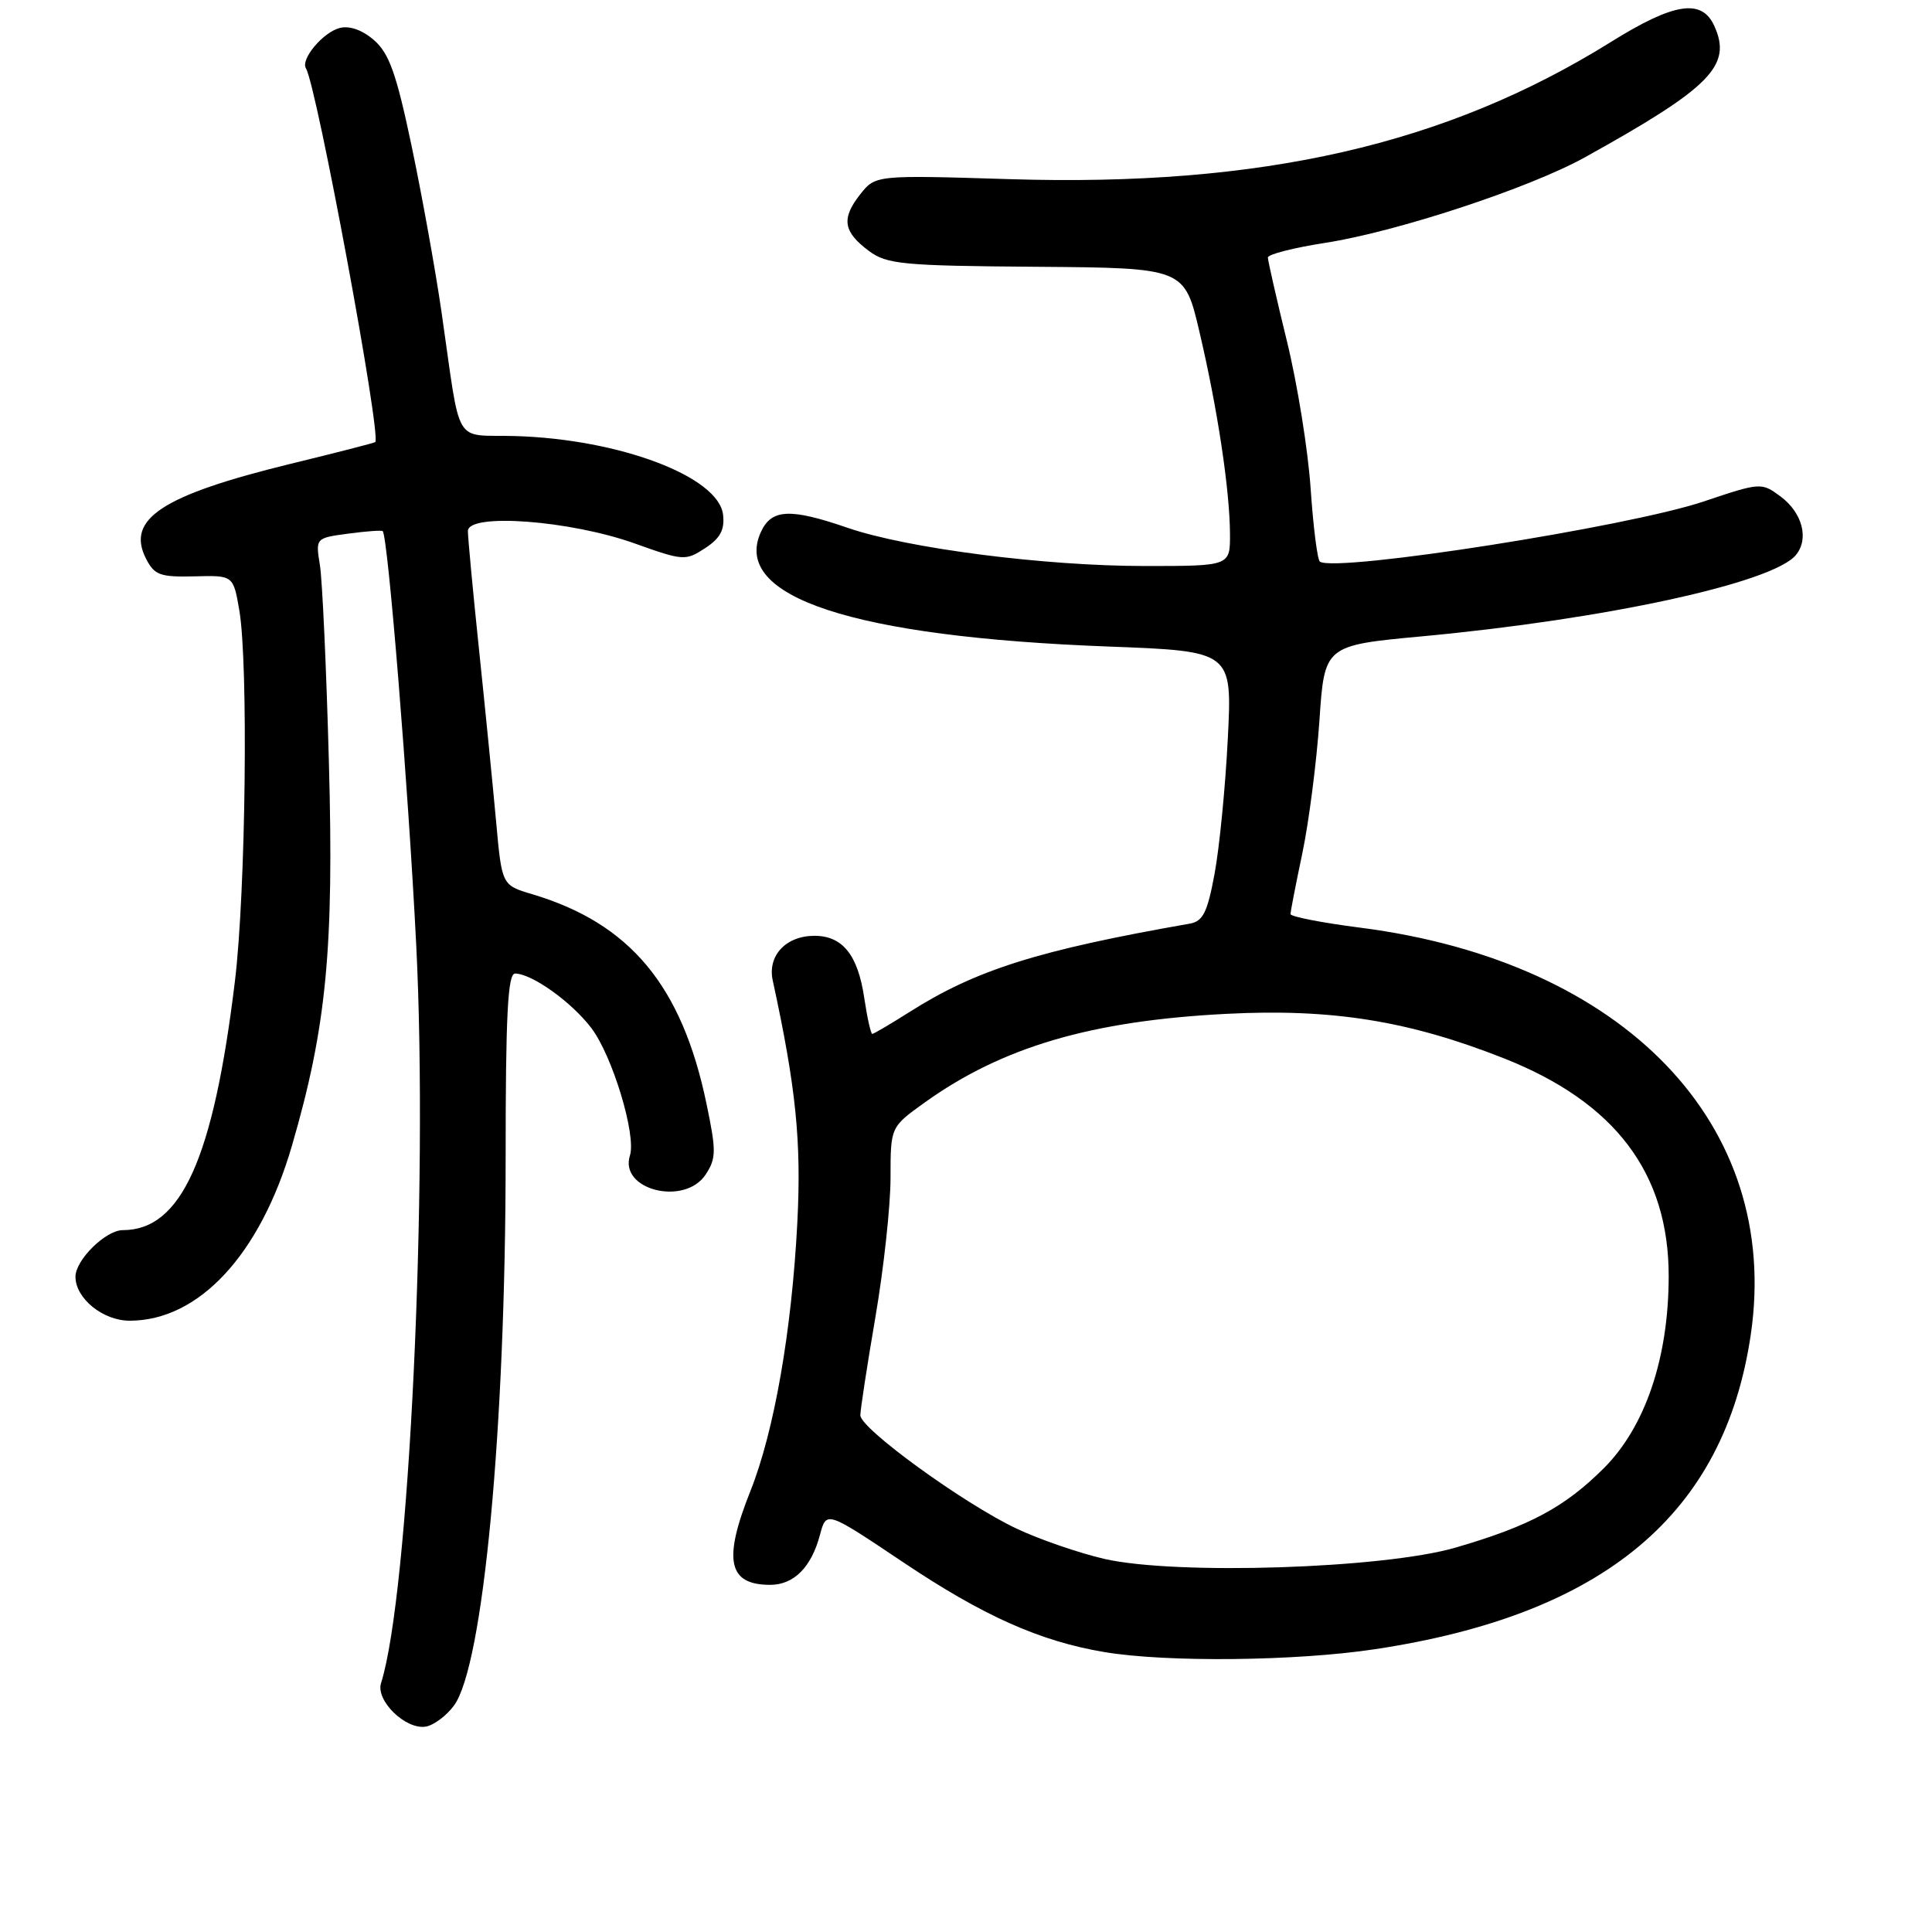 <?xml version="1.0" encoding="UTF-8" standalone="no"?>
<!DOCTYPE svg PUBLIC "-//W3C//DTD SVG 1.1//EN" "http://www.w3.org/Graphics/SVG/1.1/DTD/svg11.dtd" >
<svg xmlns="http://www.w3.org/2000/svg" xmlns:xlink="http://www.w3.org/1999/xlink" version="1.1" viewBox="0 0 256 256">
 <g >
 <path fill="currentColor"
d=" M 60.15 226.00 C 64.03 220.74 67.00 189.28 67.00 153.35 C 67.00 134.54 67.28 129.00 68.25 129.00 C 70.47 129.01 75.70 132.74 78.34 136.20 C 81.14 139.87 84.33 150.39 83.47 153.11 C 82.01 157.68 90.73 159.86 93.51 155.62 C 94.91 153.49 94.92 152.50 93.61 146.23 C 90.35 130.59 83.49 122.35 70.50 118.48 C 66.50 117.29 66.50 117.29 65.74 108.89 C 65.32 104.28 64.31 94.09 63.49 86.24 C 62.67 78.40 62.00 71.26 62.00 70.37 C 62.00 67.94 75.57 68.95 84.13 72.02 C 90.53 74.31 90.84 74.33 93.44 72.63 C 95.44 71.32 96.04 70.20 95.81 68.20 C 95.23 63.16 82.11 58.19 68.29 57.78 C 59.91 57.53 61.15 59.62 58.49 41.25 C 57.67 35.61 55.88 25.71 54.52 19.25 C 52.53 9.79 51.57 7.08 49.57 5.33 C 48.01 3.97 46.31 3.37 45.01 3.71 C 42.78 4.29 39.80 7.86 40.54 9.06 C 41.96 11.36 50.58 57.84 49.72 58.58 C 49.60 58.69 44.55 59.99 38.50 61.46 C 21.48 65.62 16.68 68.77 19.34 74.01 C 20.46 76.21 21.21 76.48 25.76 76.37 C 30.91 76.23 30.91 76.23 31.71 80.87 C 32.92 87.93 32.56 118.19 31.13 130.00 C 28.28 153.53 24.02 163.00 16.27 163.00 C 14.01 163.00 10.00 166.95 10.00 169.17 C 10.00 172.05 13.64 175.00 17.18 175.00 C 26.36 175.00 34.49 166.23 38.69 151.79 C 43.26 136.10 44.26 125.72 43.58 101.00 C 43.25 88.62 42.71 76.88 42.39 74.89 C 41.81 71.29 41.81 71.29 46.14 70.71 C 48.52 70.39 50.58 70.24 50.71 70.38 C 51.41 71.08 54.10 104.30 55.15 125.18 C 56.77 157.35 54.20 211.34 50.49 223.02 C 49.76 225.32 53.71 229.19 56.38 228.79 C 57.44 228.63 59.13 227.38 60.15 226.00 Z  M 182.18 218.53 C 212.59 213.95 228.50 200.62 231.99 176.82 C 236.06 149.05 215.29 127.42 180.23 122.92 C 175.15 122.27 171.00 121.46 171.00 121.12 C 171.00 120.78 171.71 117.12 172.58 113.00 C 173.44 108.88 174.45 101.00 174.83 95.51 C 175.50 85.52 175.50 85.52 188.50 84.31 C 212.76 82.05 234.90 77.24 237.96 73.55 C 239.74 71.41 238.83 67.95 235.94 65.79 C 233.40 63.91 233.30 63.91 225.71 66.46 C 215.72 69.81 177.26 75.85 174.90 74.43 C 174.57 74.23 174.02 69.89 173.67 64.79 C 173.33 59.68 171.91 50.86 170.52 45.19 C 169.13 39.51 168.00 34.53 168.00 34.12 C 168.00 33.70 171.45 32.82 175.66 32.17 C 185.14 30.69 202.66 24.92 210.00 20.85 C 226.69 11.59 229.55 8.69 227.15 3.43 C 225.49 -0.22 221.81 0.35 213.44 5.57 C 191.60 19.18 167.12 24.77 133.83 23.74 C 116.00 23.19 116.00 23.19 113.96 25.78 C 111.46 28.96 111.73 30.71 115.12 33.24 C 117.50 35.02 119.59 35.22 137.35 35.35 C 156.95 35.50 156.95 35.50 158.94 44.00 C 161.33 54.16 162.95 64.92 162.98 70.75 C 163.00 75.00 163.00 75.00 151.71 75.00 C 138.41 75.00 120.25 72.67 112.32 69.94 C 104.68 67.31 102.22 67.43 100.82 70.50 C 96.90 79.09 113.00 84.39 146.89 85.67 C 163.28 86.29 163.28 86.29 162.69 97.89 C 162.37 104.28 161.58 112.32 160.94 115.76 C 159.99 120.91 159.40 122.08 157.64 122.39 C 137.61 125.90 129.33 128.50 120.54 134.08 C 118.01 135.68 115.77 137.00 115.58 137.00 C 115.39 137.00 114.91 134.86 114.52 132.25 C 113.68 126.54 111.65 124.00 107.92 124.00 C 104.14 124.00 101.68 126.63 102.39 129.91 C 105.48 144.12 106.20 151.25 105.65 162.00 C 104.91 176.36 102.58 189.68 99.43 197.58 C 95.78 206.72 96.47 210.00 102.05 210.00 C 105.20 210.00 107.52 207.66 108.66 203.34 C 109.50 200.19 109.50 200.19 119.62 206.97 C 130.26 214.11 137.80 217.48 146.35 218.91 C 154.61 220.29 171.71 220.11 182.18 218.53 Z  M 146.37 206.57 C 143.01 205.80 137.75 203.99 134.70 202.55 C 127.70 199.24 114.00 189.30 114.00 187.53 C 114.00 186.80 114.90 180.93 116.00 174.50 C 117.10 168.07 118.00 159.77 118.00 156.07 C 118.00 149.34 118.00 149.34 122.47 146.13 C 132.77 138.73 144.56 135.26 162.50 134.34 C 176.48 133.62 186.67 135.25 199.29 140.24 C 214.02 146.06 221.12 155.45 221.11 169.12 C 221.10 179.92 218.02 189.03 212.53 194.53 C 207.33 199.72 202.67 202.22 192.85 205.07 C 183.29 207.85 155.87 208.73 146.37 206.57 Z "/>
</g>
</svg>